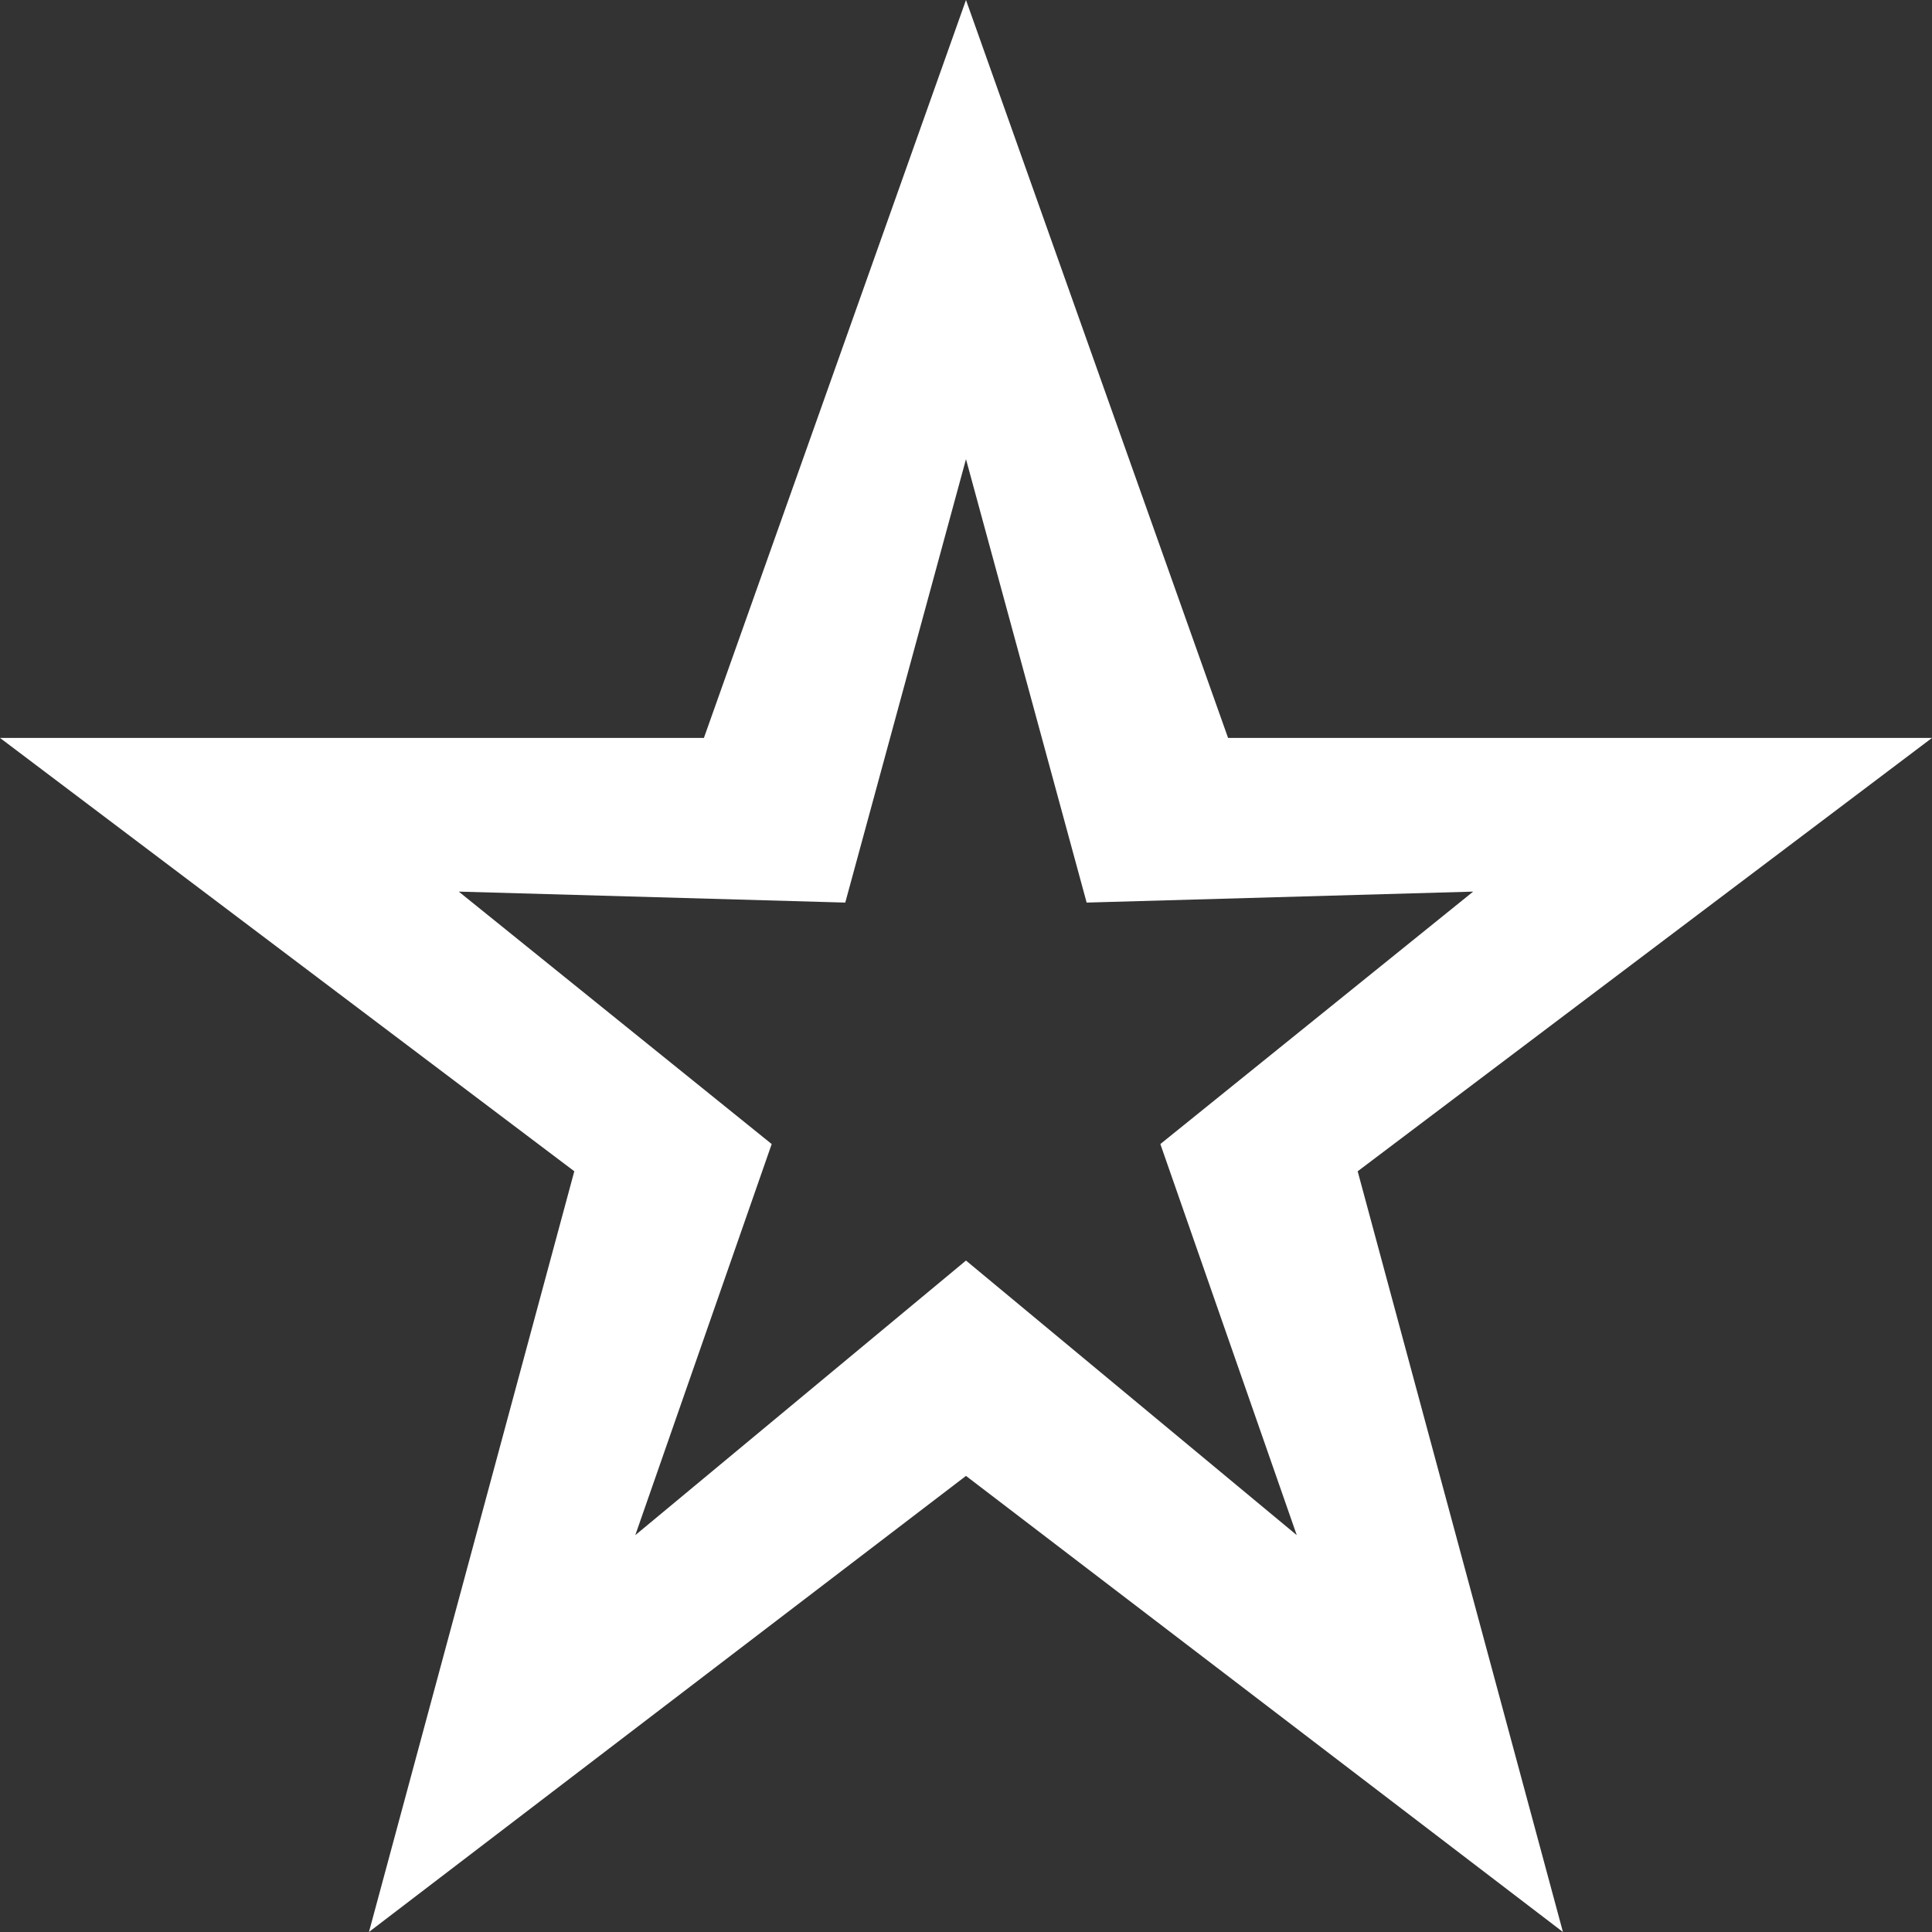 <?xml version="1.0" encoding="iso-8859-1"?>
<!-- Generator: Adobe Illustrator 18.1.1, SVG Export Plug-In . SVG Version: 6.00 Build 0)  -->
<svg version="1.1" id="Capa_1" xmlns="http://www.w3.org/2000/svg" xmlns:xlink="http://www.w3.org/1999/xlink" x="0px" y="0px"
	 viewBox="0 0 88.001 88.001" style="enable-background:new 0 0 88.001 88.001;" xml:space="preserve">
<rect x="0" y="0" width="88.001" height="88.001" fill="#333333" stroke="none"/>
<g>
	<path style="fill:#fff;" d="M88.001,33.612H55.938L44,0L32.062,33.612H0L26.159,53.35L16.806,88L44,67.226l27.191,20.775
		l-9.35-34.65L88.001,33.612z M44,57.417L28.937,69.925l6.213-17.814L20.896,40.612l17.605,0.5L44,20.914l5.496,20.198l17.606-0.5
		L52.853,52.11l6.213,17.814L44,57.417z"/>
</g>
<g>
</g>
<g>
</g>
<g>
</g>
<g>
</g>
<g>
</g>
<g>
</g>
<g>
</g>
<g>
</g>
<g>
</g>
<g>
</g>
<g>
</g>
<g>
</g>
<g>
</g>
<g>
</g>
<g>
</g>
</svg>
